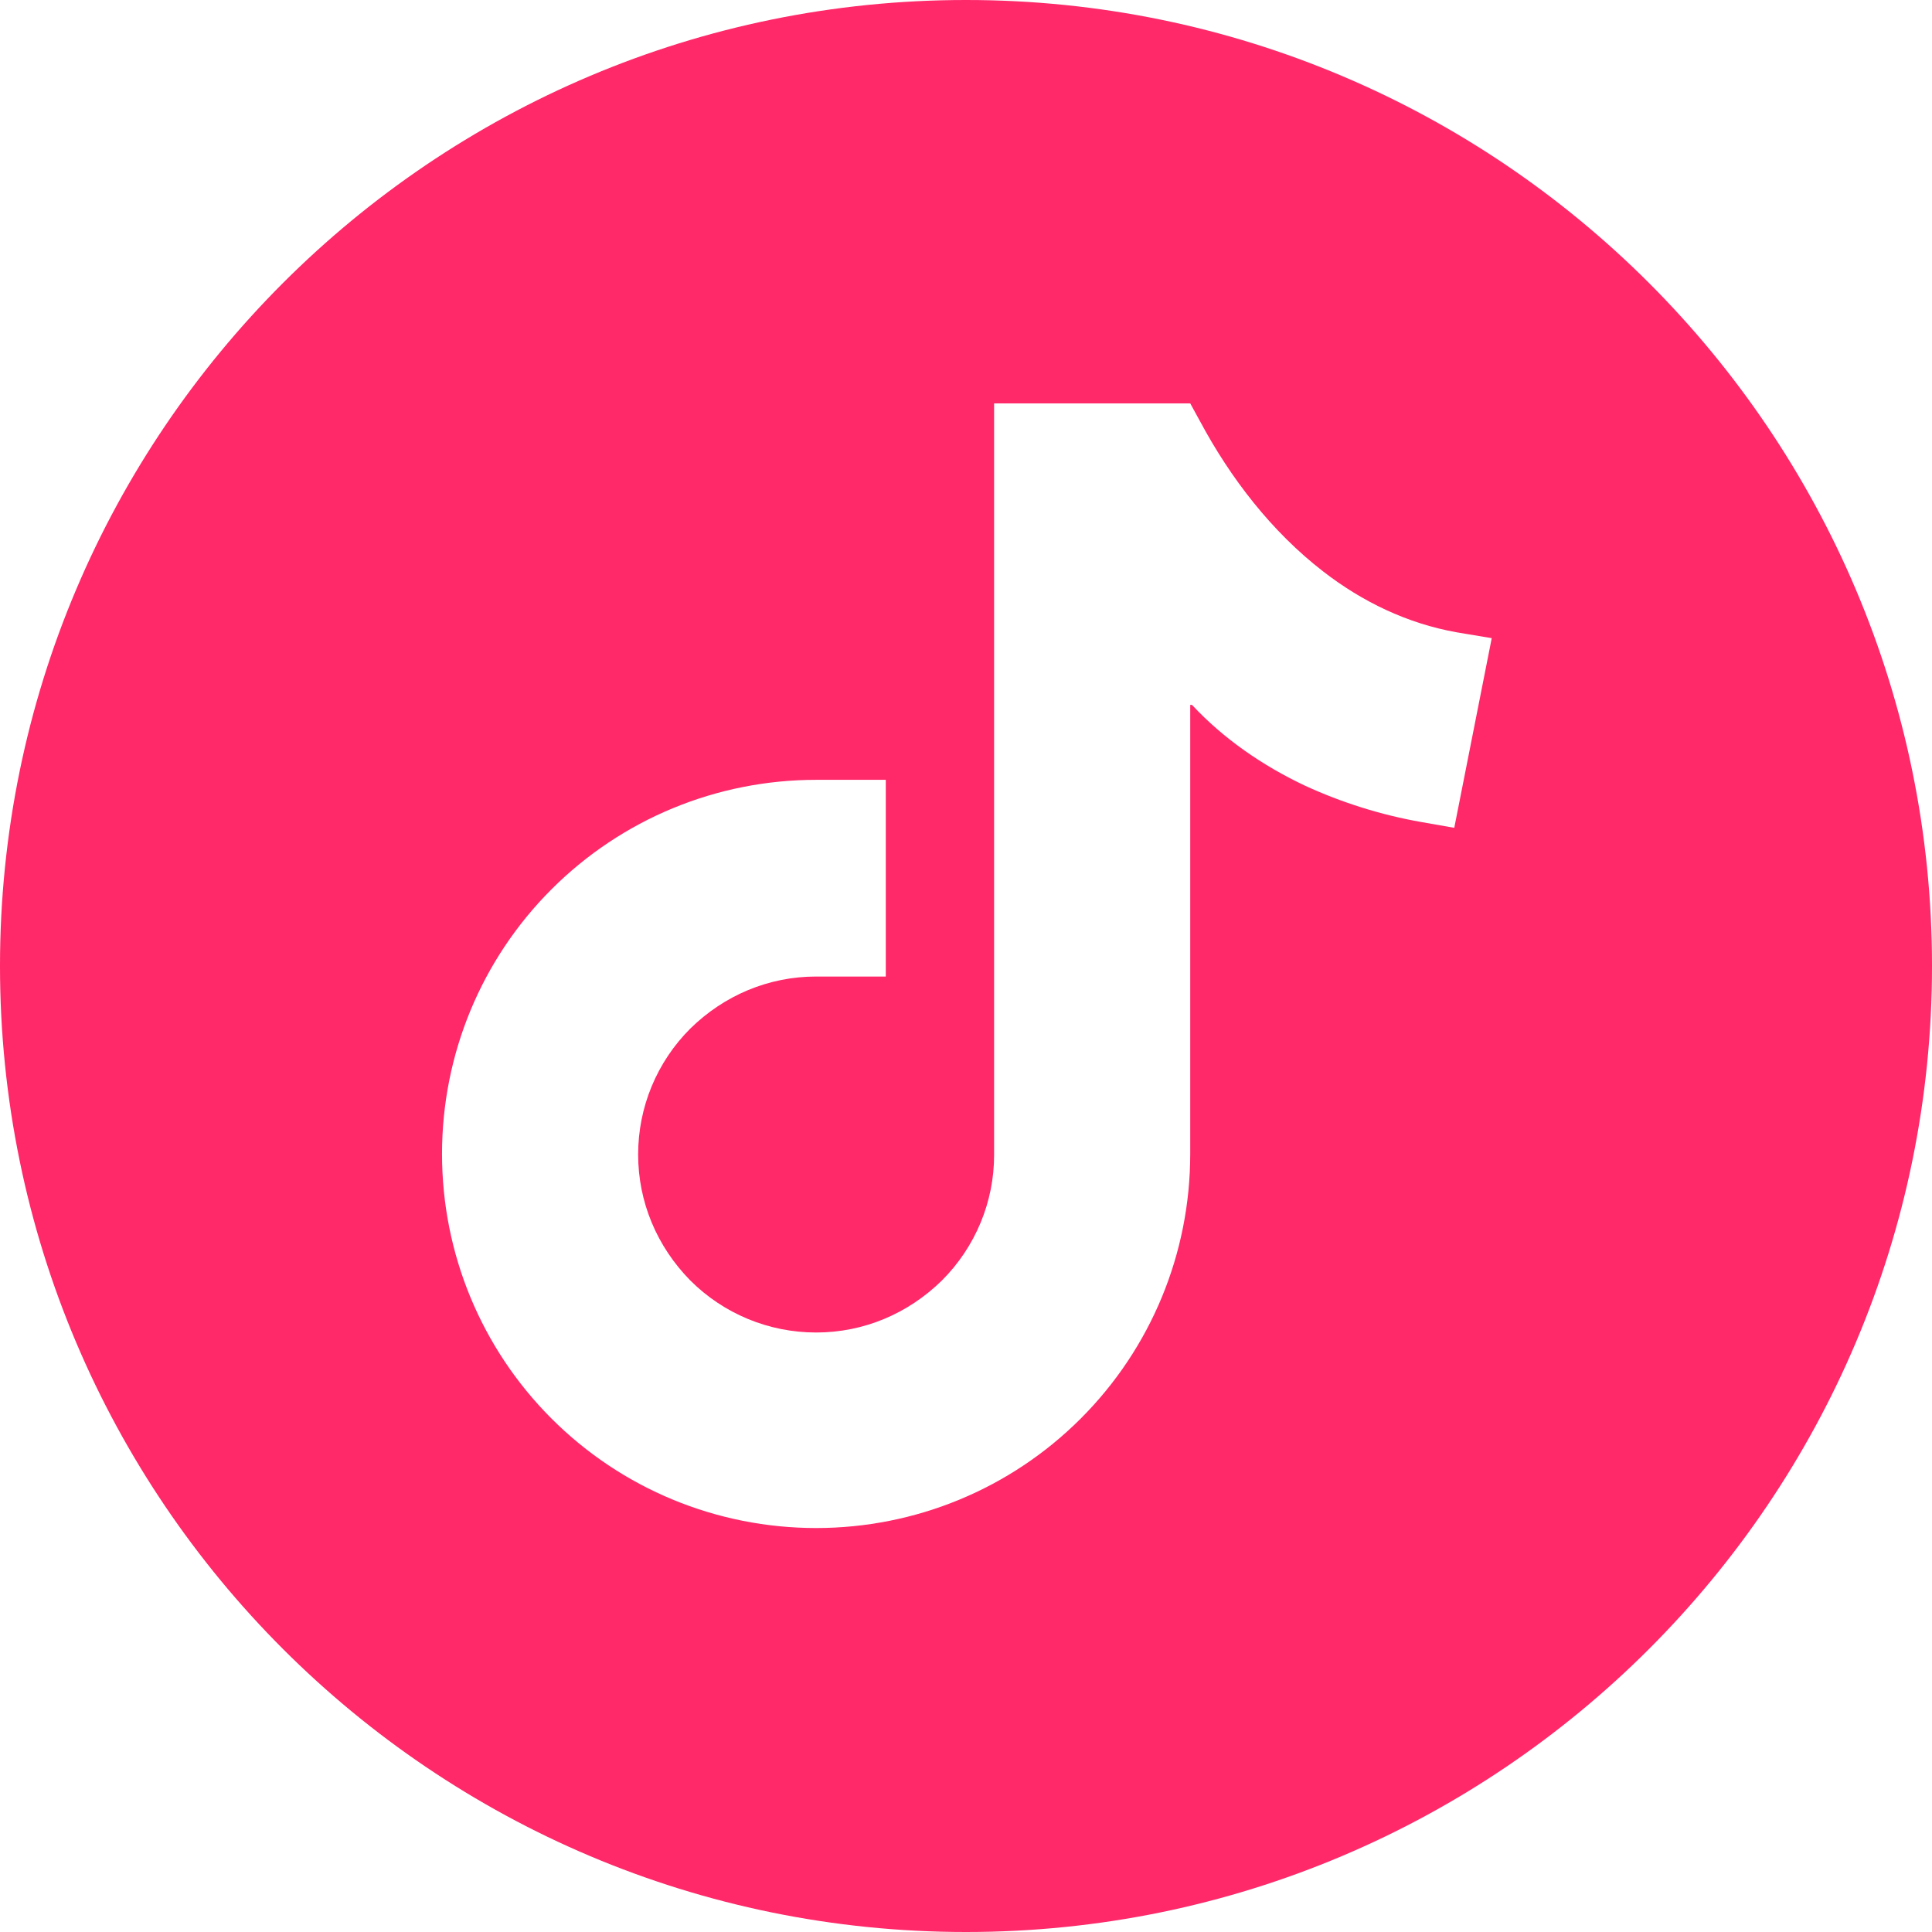 <svg xmlns="http://www.w3.org/2000/svg" viewBox="0 0 33 33"><defs><style>.cls-1{fill:#ff2869;fill-rule:evenodd;}</style></defs><path class="cls-1" d="M16.5,0C7.39,0,0,7.39,0,16.5s7.39,16.5,16.5,16.5,16.5-7.39,16.5-16.5S25.61,0,16.5,0h0Zm3.83,12.04v.53h0v7.14c0,1.7-.67,3.32-1.87,4.52-1.2,1.2-2.82,1.87-4.52,1.87s-3.32-.67-4.52-1.87c-1.2-1.2-1.87-2.82-1.87-4.52s.67-3.32,1.87-4.52c1.2-1.2,2.82-1.87,4.52-1.87h1.19v3.36h-1.19c-.81,0-1.57,.32-2.15,.89-.57,.57-.89,1.34-.89,2.15s.32,1.57,.89,2.15c.57,.57,1.34,.89,2.15,.89s1.57-.32,2.15-.89c.57-.57,.89-1.34,.89-2.14V6.89h3.35l.17,.31c.52,.97,1.22,1.88,2.1,2.56,.67,.52,1.44,.89,2.28,1.04l.6,.1-.64,3.24-.57-.1c-.68-.12-1.35-.33-1.98-.62-.72-.34-1.39-.8-1.93-1.38Z"/></svg>